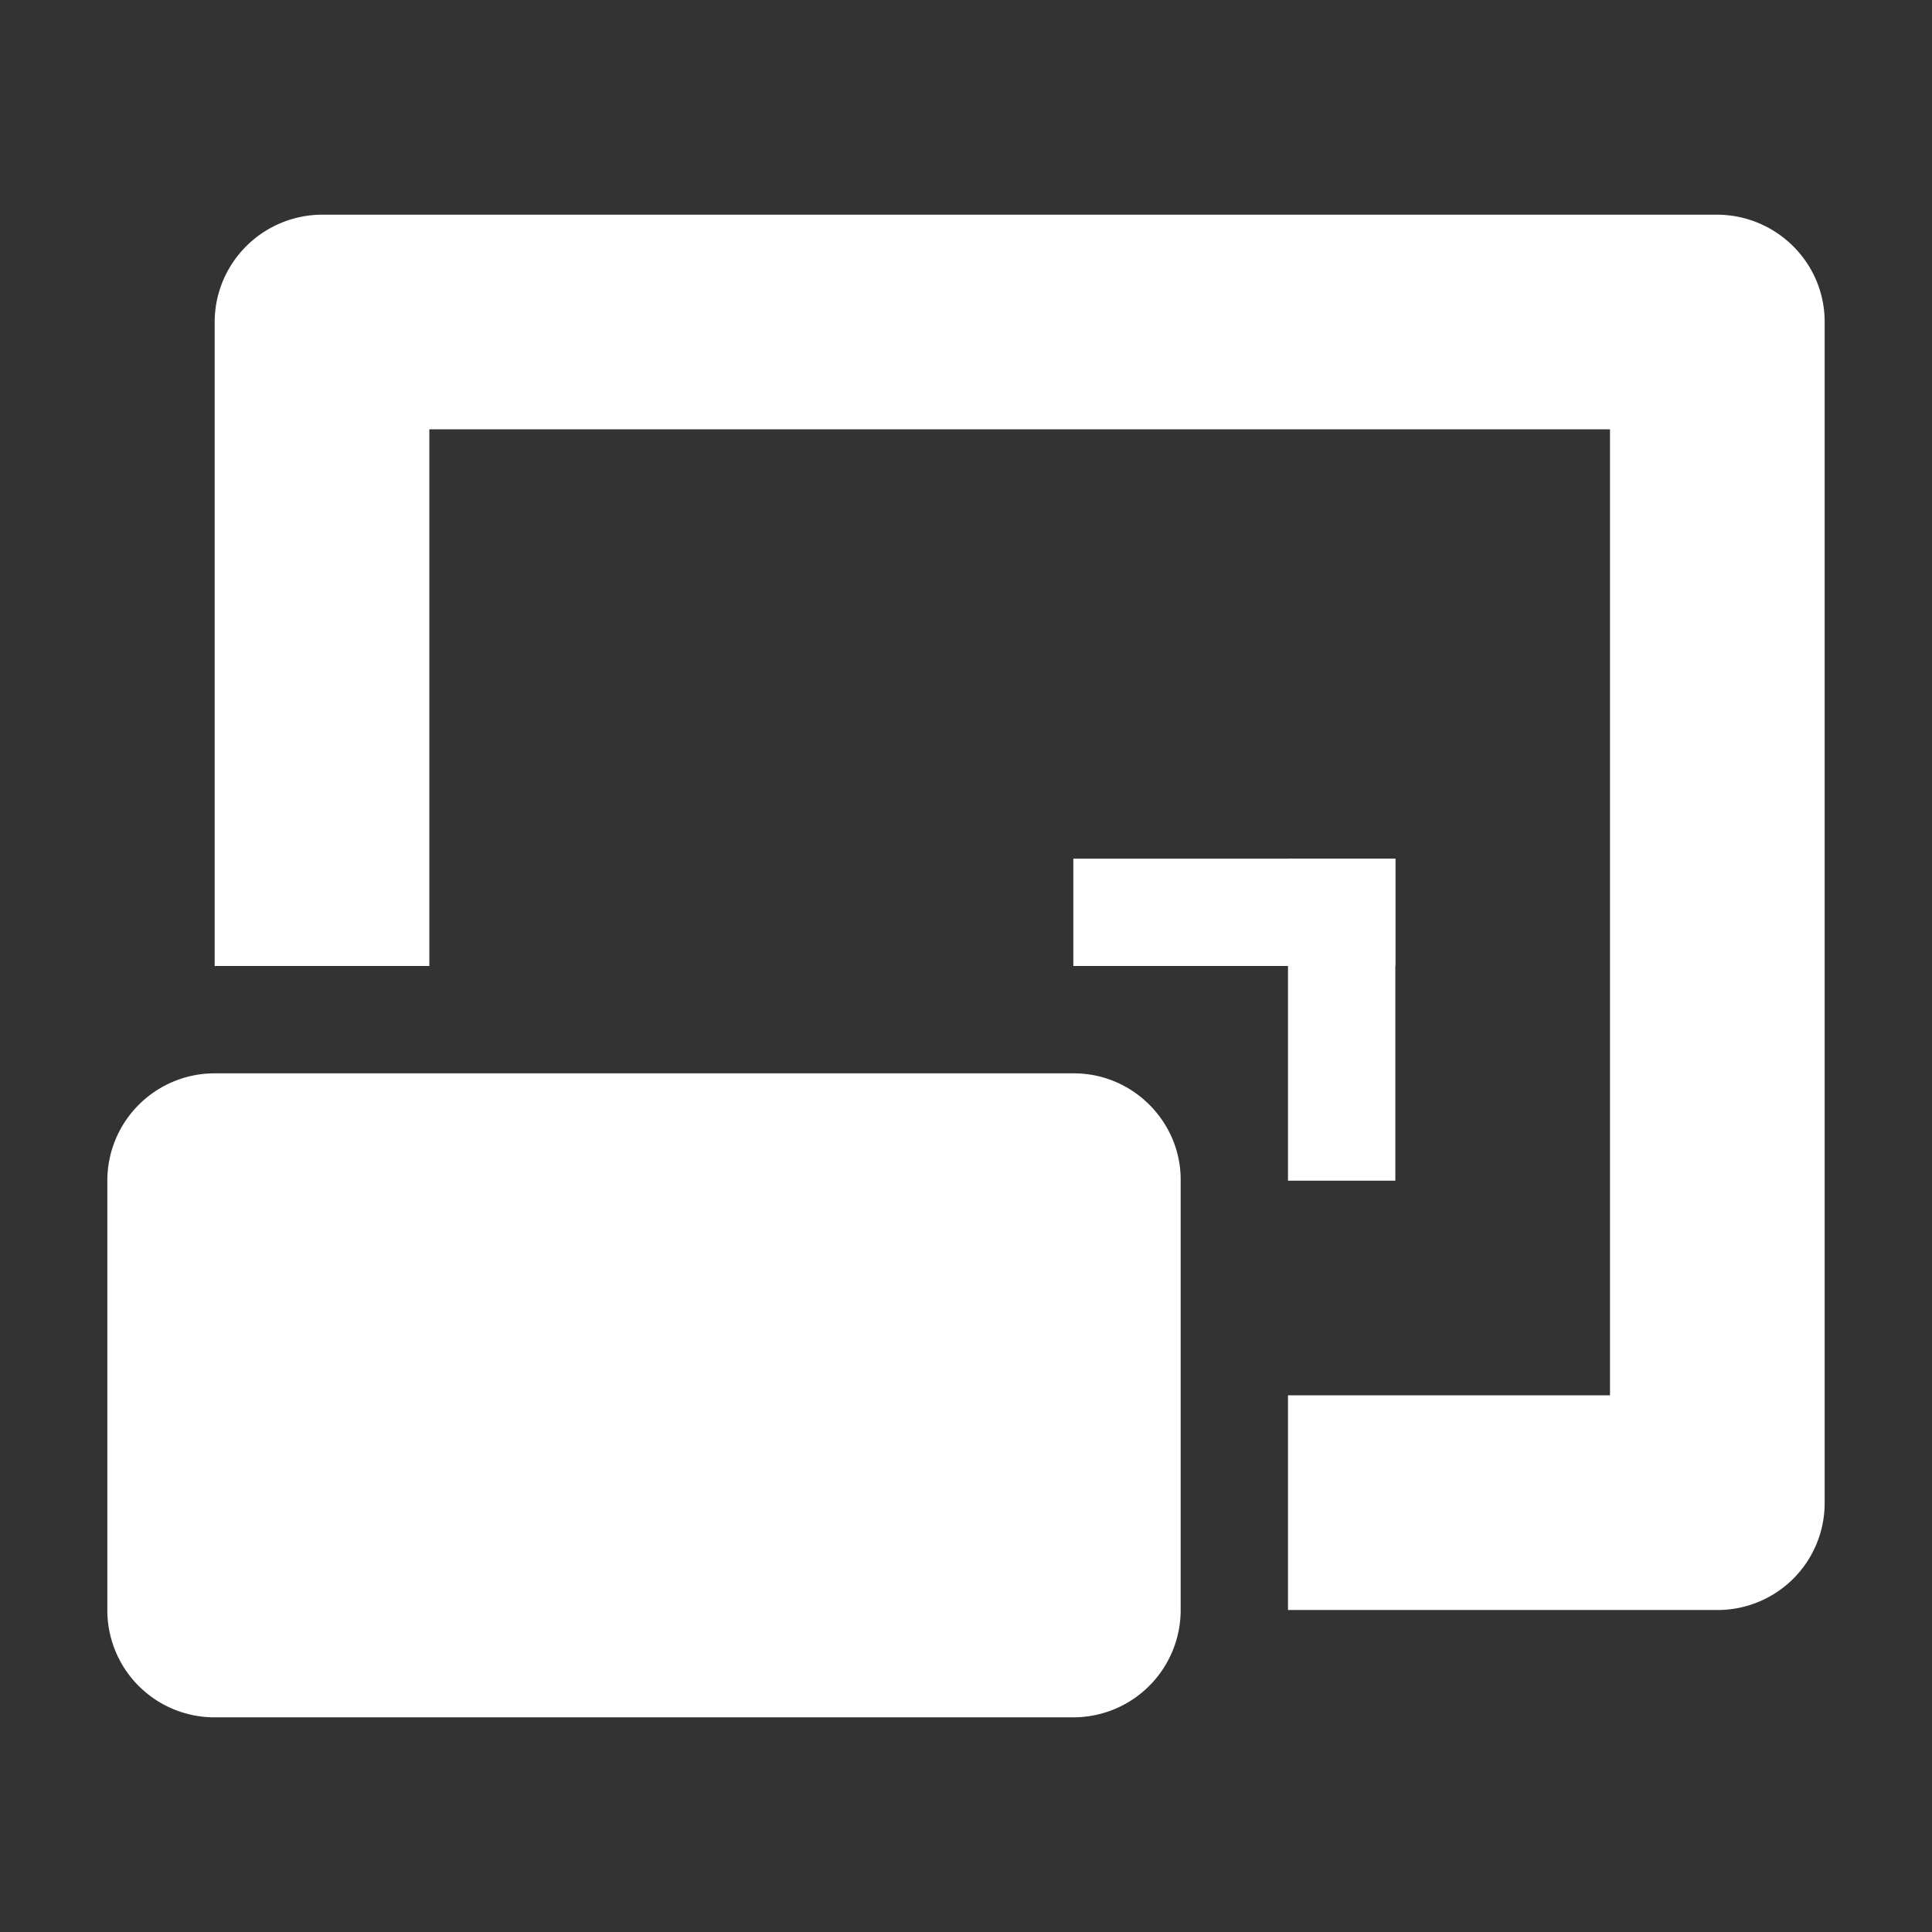 <svg width="18" height="18" viewBox="0 0 18 18" xmlns="http://www.w3.org/2000/svg"><rect x="0" y="0" width="18" height="18" fill="#333333" stroke="none"/><title>to-tab</title><g fill="#FFF" fill-rule="evenodd"><path d="M4 4v5H2V3.003C2 2.449 2.449 2 3.007 2h12.986c.556 0 1.007.447 1.007.999V14a.997.997 0 0 1-1 1h-4v-2h3V4H4z"/><path d="M1 10.99a1 1 0 0 1 .995-.99h8.01c.55 0 .995.451.995.99v4.02a1 1 0 0 1-.995.99h-8.01A.998.998 0 0 1 1 15.01v-4.02zM12 11V8h1v3z"/><path d="M10 8h3v1h-3z"/></g></svg>